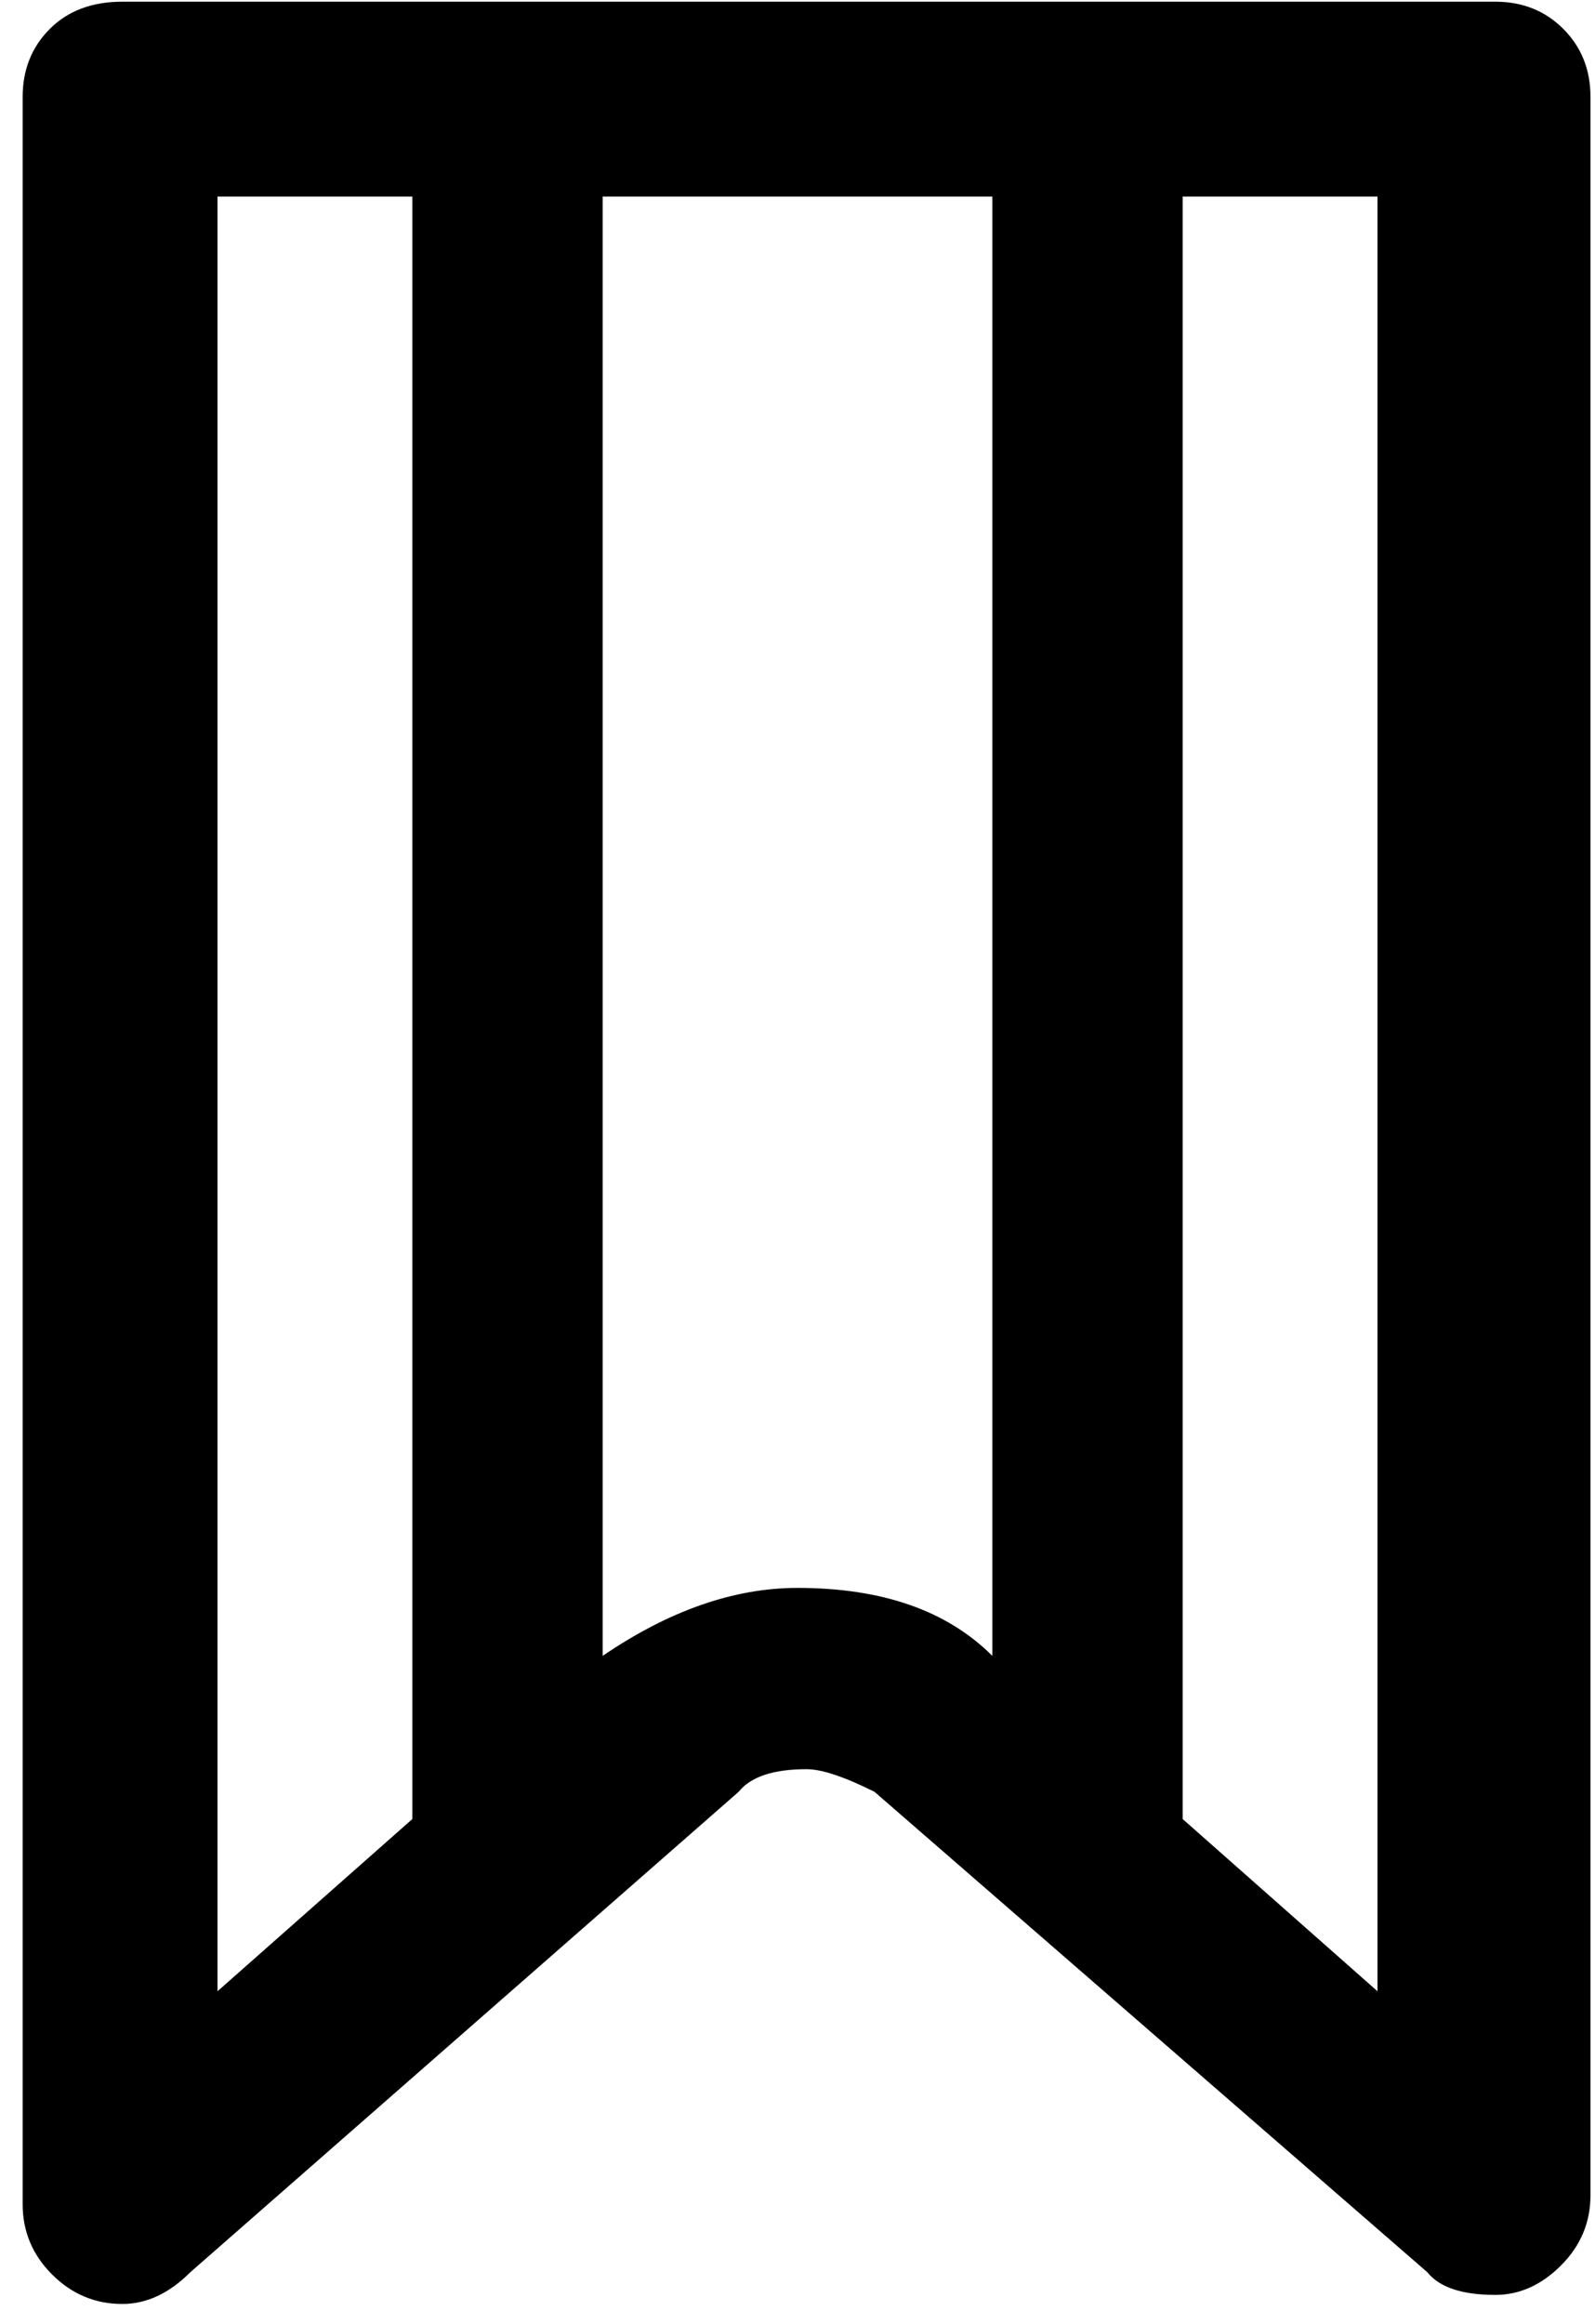 <svg xmlns="http://www.w3.org/2000/svg" width="3em" height="4.37em" viewBox="0 0 352 512"><path fill="currentColor" d="m42 501l121-106q4-5 15-5q5 0 15 5l122 106q4 5 15 5q8 0 14.5-6.5T351 484V21q0-9-6-15t-15-6H27Q17 0 11 6T5 21v465q0 9 6.5 15.5T27 508q8 0 15-7M261 43h43v396l-43-38zm-128 0h86v322q-15-15-43-15q-21 0-43 15zm-85 0h43v358l-43 38z"/></svg>